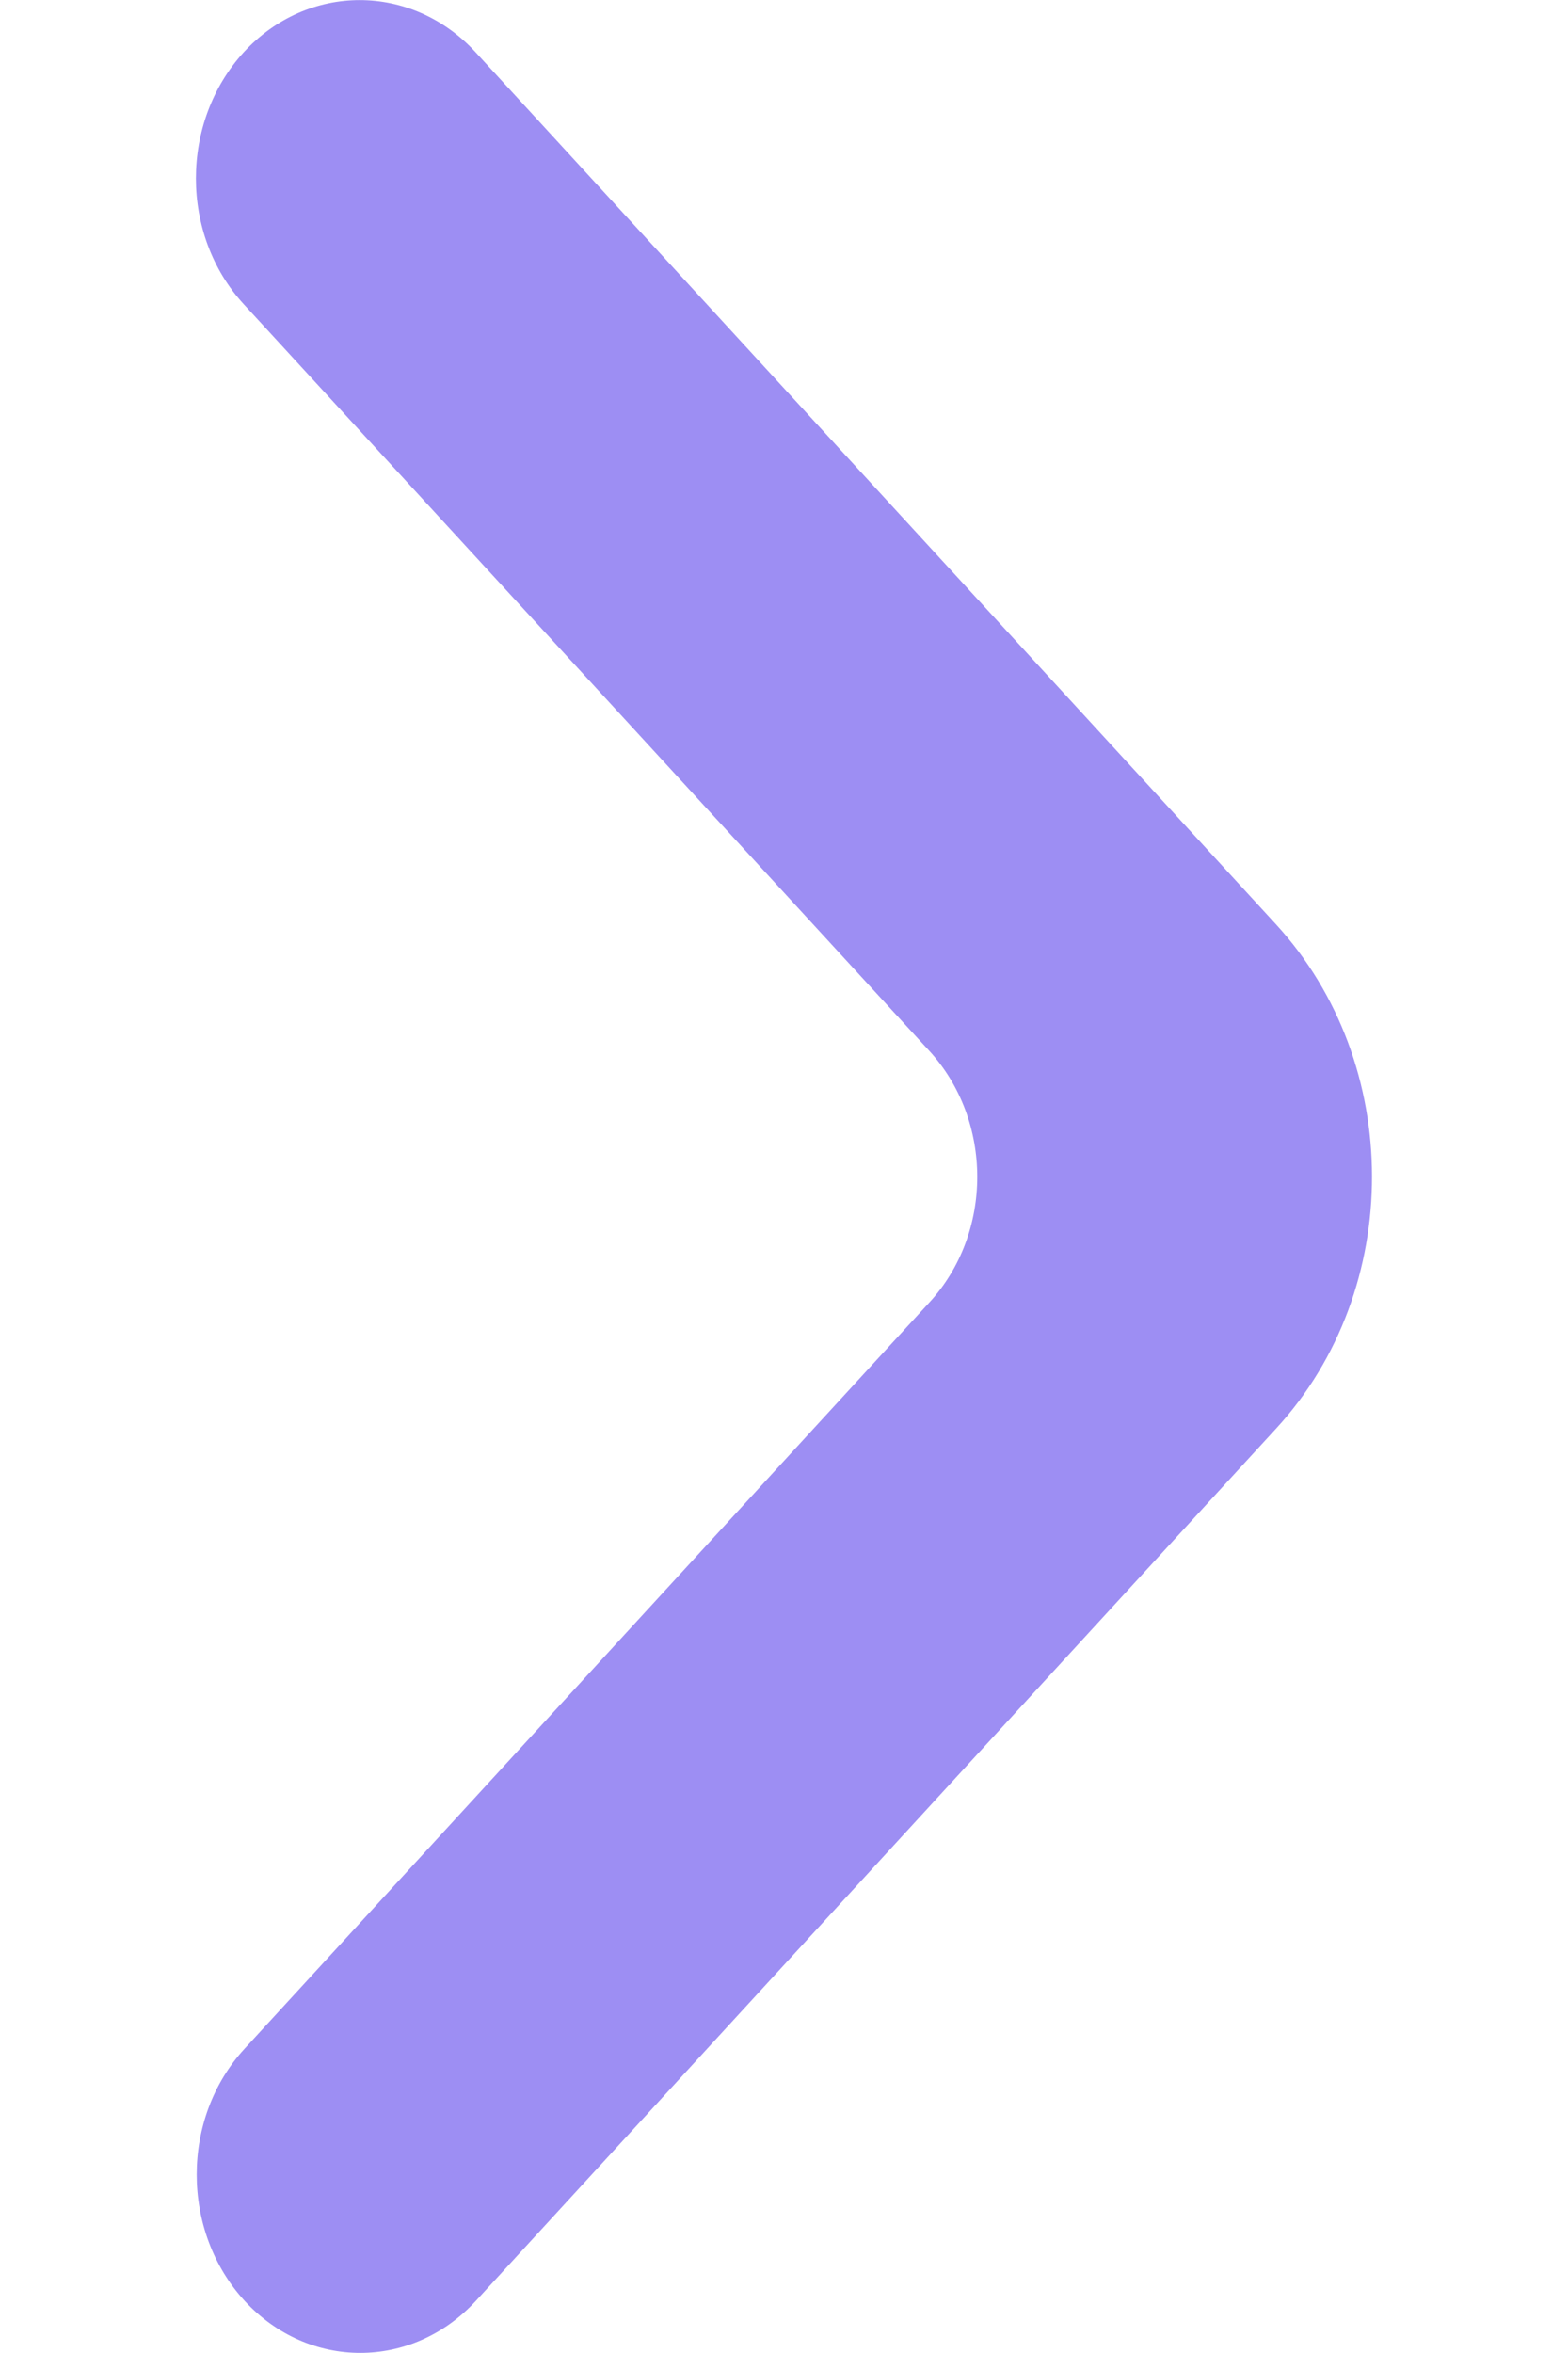 <svg width="4" height="6" viewBox="0 0 4 6" fill="none" xmlns="http://www.w3.org/2000/svg">
<path d="M0.624 5.867C0.787 6.044 1.051 6.044 1.214 5.867L3.256 3.642C3.582 3.287 3.581 2.712 3.255 2.357L1.213 0.133C1.05 -0.044 0.785 -0.044 0.622 0.133C0.459 0.311 0.459 0.599 0.622 0.776L2.37 2.679C2.534 2.857 2.534 3.145 2.37 3.322L0.624 5.224C0.461 5.401 0.461 5.689 0.624 5.867Z" fill="#9D8EF3"/>
</svg>
